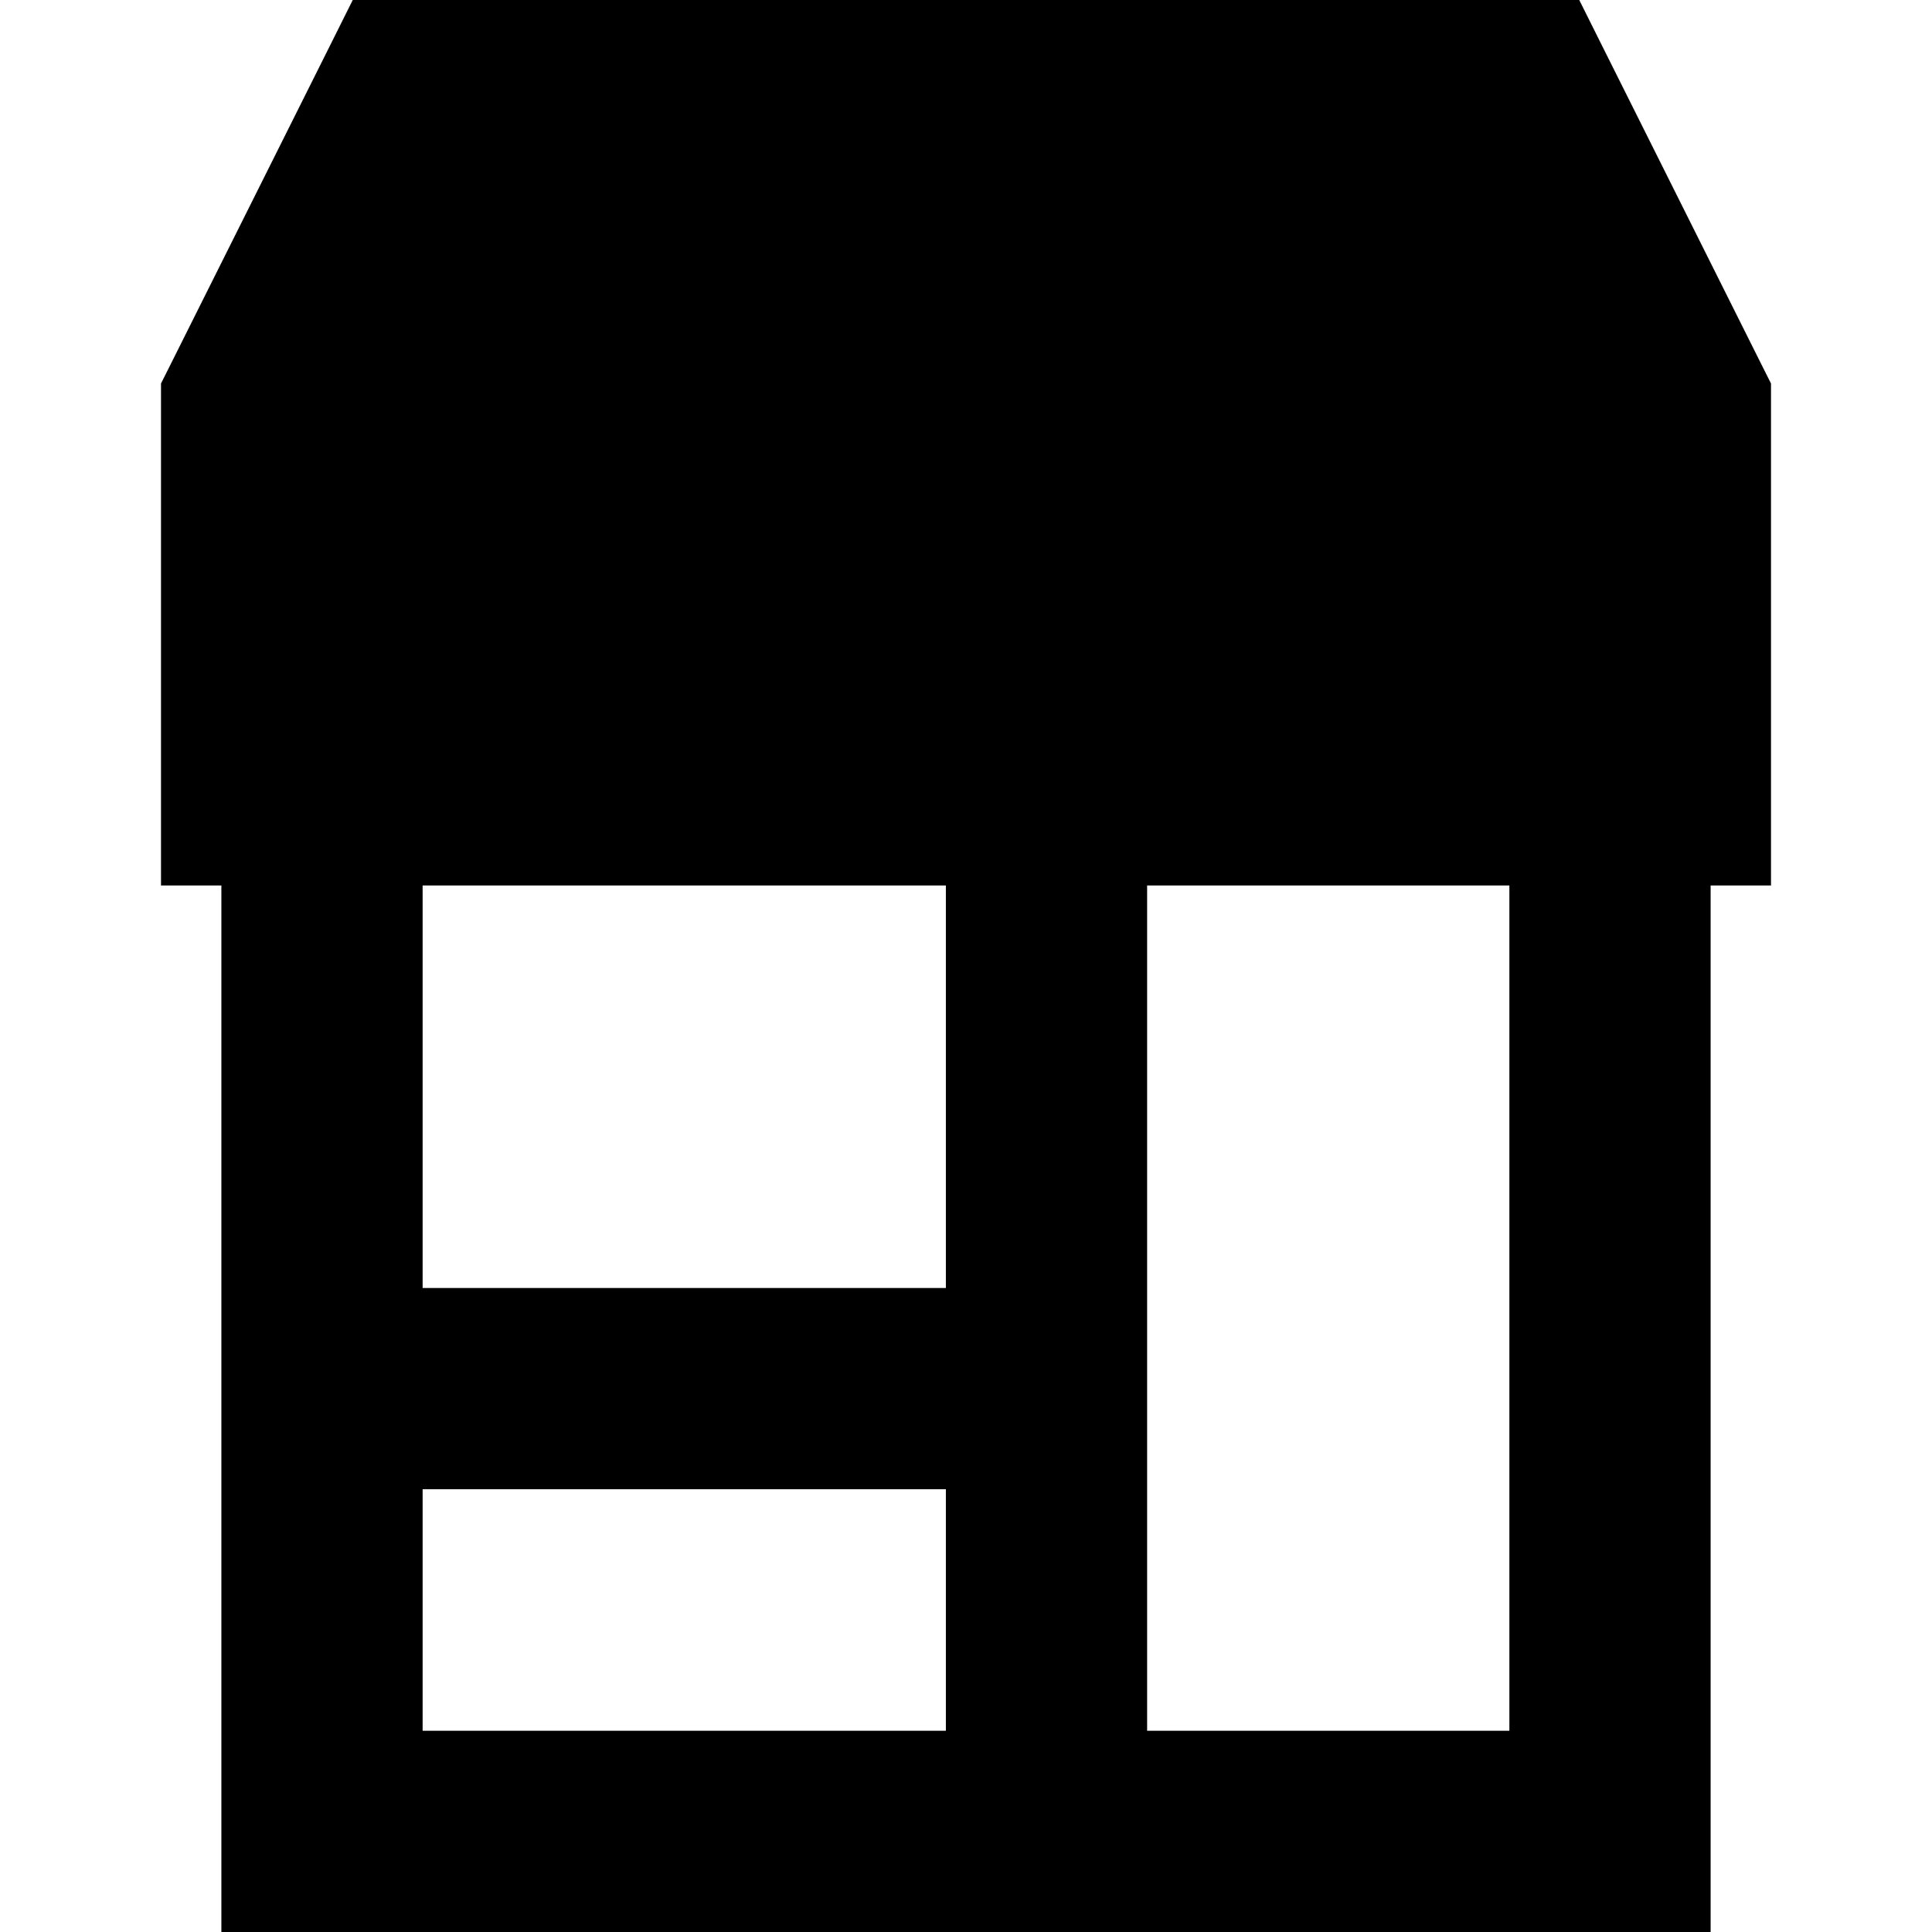 <svg xmlns="http://www.w3.org/2000/svg" fill="none" viewBox="0 0 24 24" id="Store-2--Streamline-Sharp-Remix">
  <desc>
    Store 2 Streamline Icon: https://streamlinehq.com
  </desc>
  <g id="store-2--store-shop-shops-stores">
    <path id="Union" fill="#000000" fill-rule="evenodd" d="M4.382 0H19.618l0.276 0.553 2 4 0.106 0.211V11h-0.75v13H2.75V11H2V4.764l0.106 -0.211 2 -4L4.382 0ZM5.25 18.5v3h6.5v-3h-6.5Zm0 -2.5h6.5v-5h-6.5v5Zm13.5 5.5h-4.5V11h4.5v10.5Z" clip-rule="evenodd" stroke-width="1"></path>
  </g>
</svg>